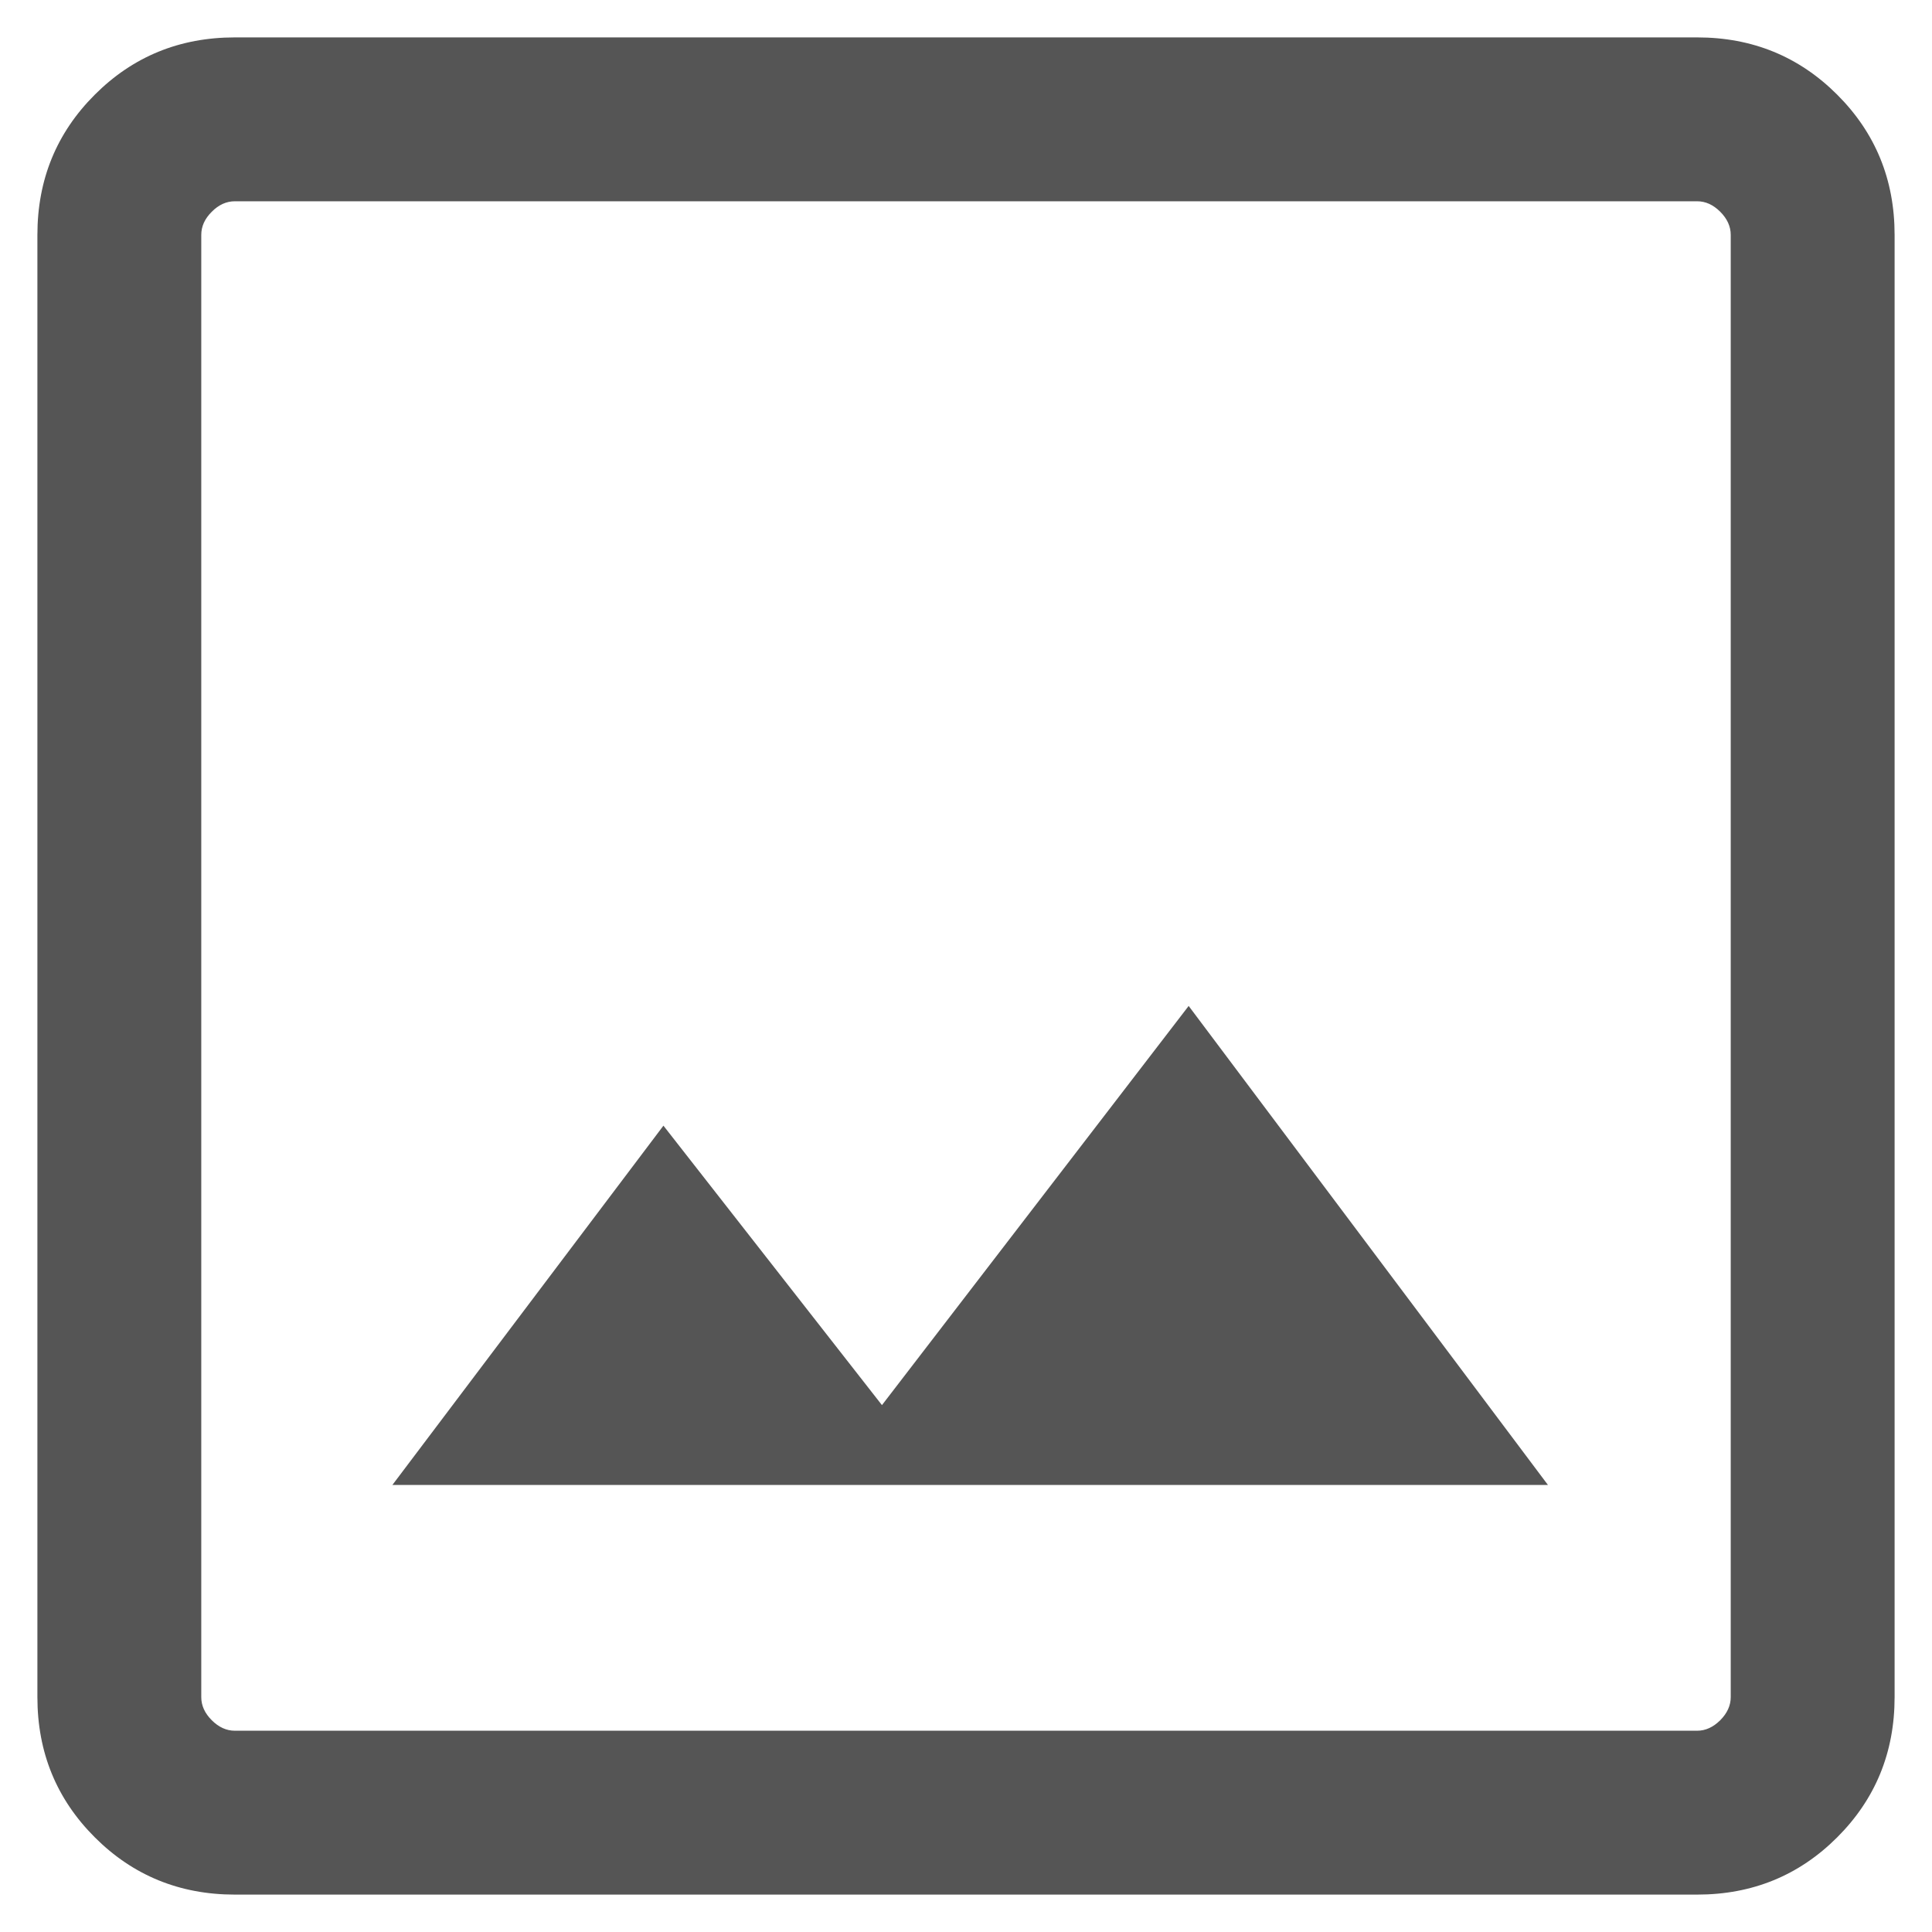 <svg width="28" height="28" viewBox="0 0 28 28" fill="none" xmlns="http://www.w3.org/2000/svg">
<path d="M3.404 27.458C2.604 27.458 1.927 27.181 1.373 26.627C0.819 26.073 0.542 25.396 0.542 24.596V3.404C0.542 2.604 0.819 1.927 1.373 1.373C1.927 0.819 2.604 0.542 3.404 0.542H24.596C25.396 0.542 26.073 0.819 26.627 1.373C27.181 1.927 27.458 2.604 27.458 3.404V24.596C27.458 25.396 27.181 26.073 26.627 26.627C26.073 27.181 25.396 27.458 24.596 27.458H3.404ZM3.404 25.083H24.596C24.718 25.083 24.829 25.032 24.931 24.931C25.032 24.829 25.083 24.718 25.083 24.596V3.404C25.083 3.282 25.032 3.17 24.931 3.069C24.829 2.967 24.718 2.917 24.596 2.917H3.404C3.282 2.917 3.17 2.967 3.069 3.069C2.967 3.17 2.917 3.282 2.917 3.404V24.596C2.917 24.718 2.967 24.829 3.069 24.931C3.17 25.032 3.282 25.083 3.404 25.083ZM5.687 21.521H22.434L17.227 14.579L12.782 20.364L9.615 16.314L5.687 21.521Z" fill="#0E0D0D" fill-opacity="0.7"/>
</svg>
